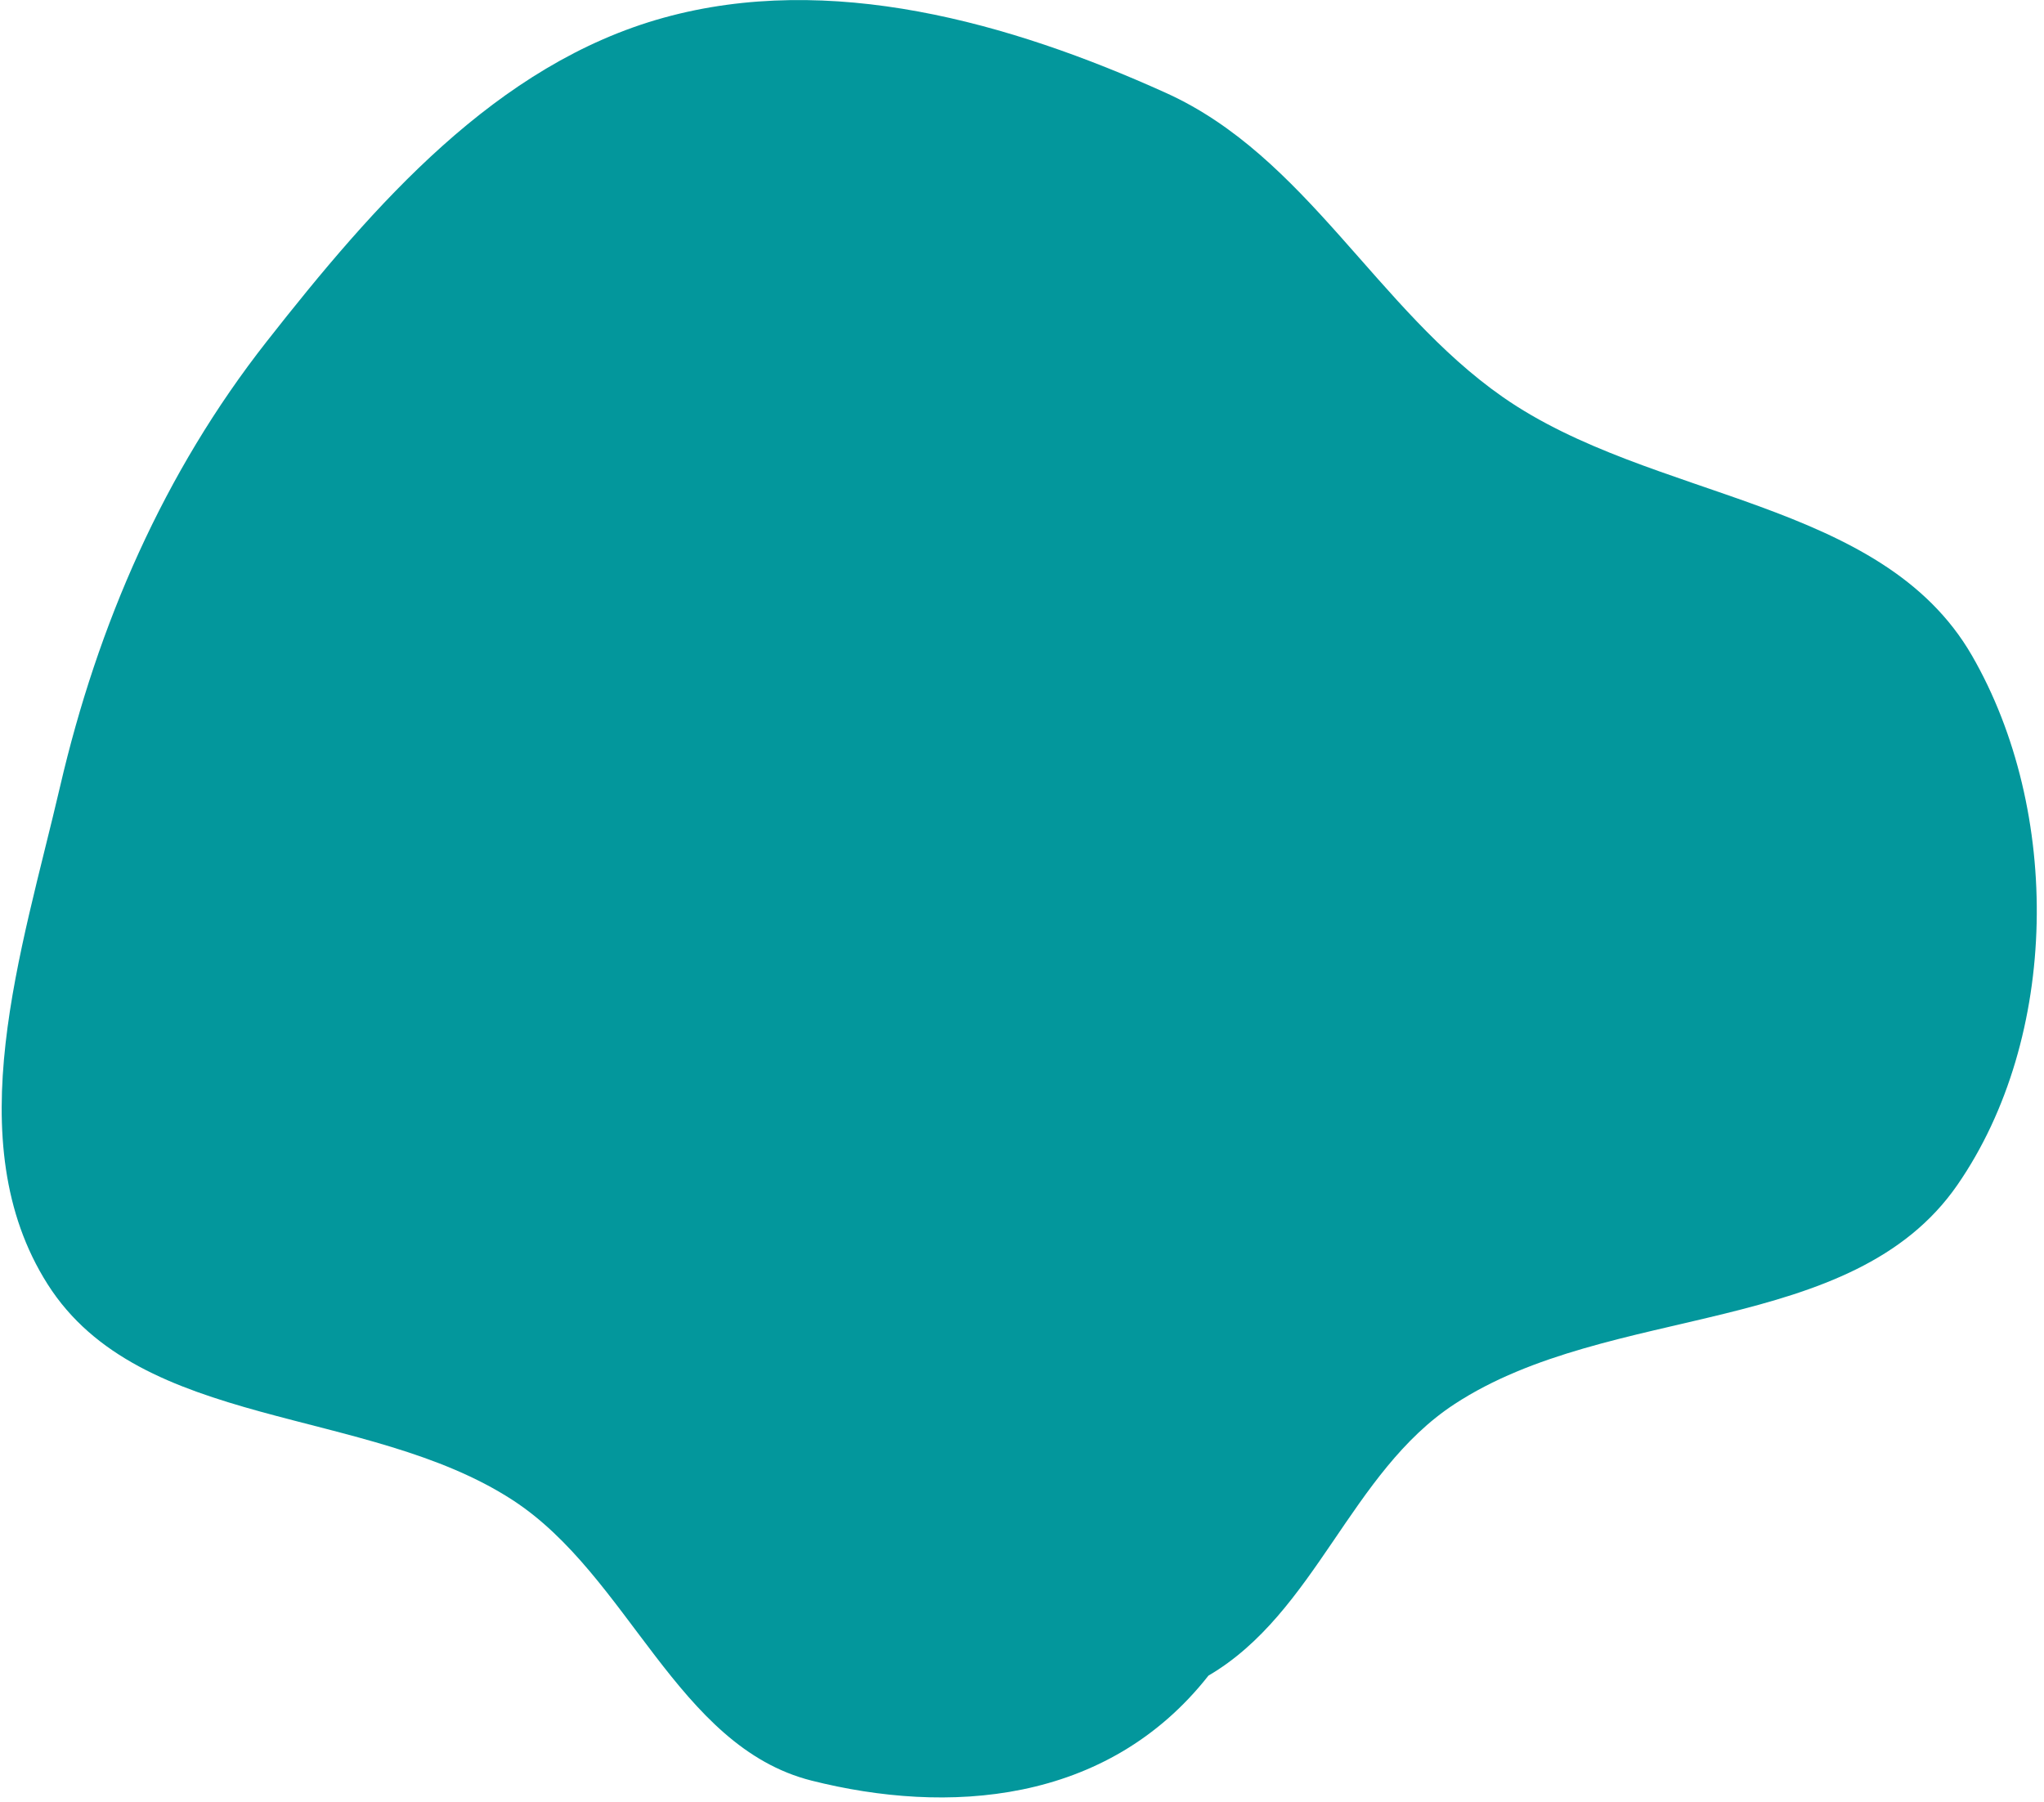 <svg width="270" height="238" viewBox="0 0 270 238" fill="none" xmlns="http://www.w3.org/2000/svg">
<path fill-rule="evenodd" clip-rule="evenodd" d="M107.202 235.207C89.388 230.712 83.118 208.159 67.717 198.151C48.46 185.637 18.572 189.006 6.283 169.626C-5.671 150.776 2.891 125.604 7.939 103.883C12.911 82.488 21.645 62.409 35.216 45.127C49.39 27.077 65.537 8.46 87.682 2.337C109.599 -3.723 133.298 2.906 154.024 12.277C172.549 20.652 181.834 40.805 198.501 52.439C218.175 66.173 248.497 65.823 260.479 86.588C272.346 107.154 272.053 137.002 258.56 156.522C244.598 176.72 212.67 172.016 192.118 185.481C178.386 194.478 173.797 213.043 159.629 221.339C146.183 238.443 125.04 239.707 107.202 235.207Z" fill="#03979C"/>
</svg>
